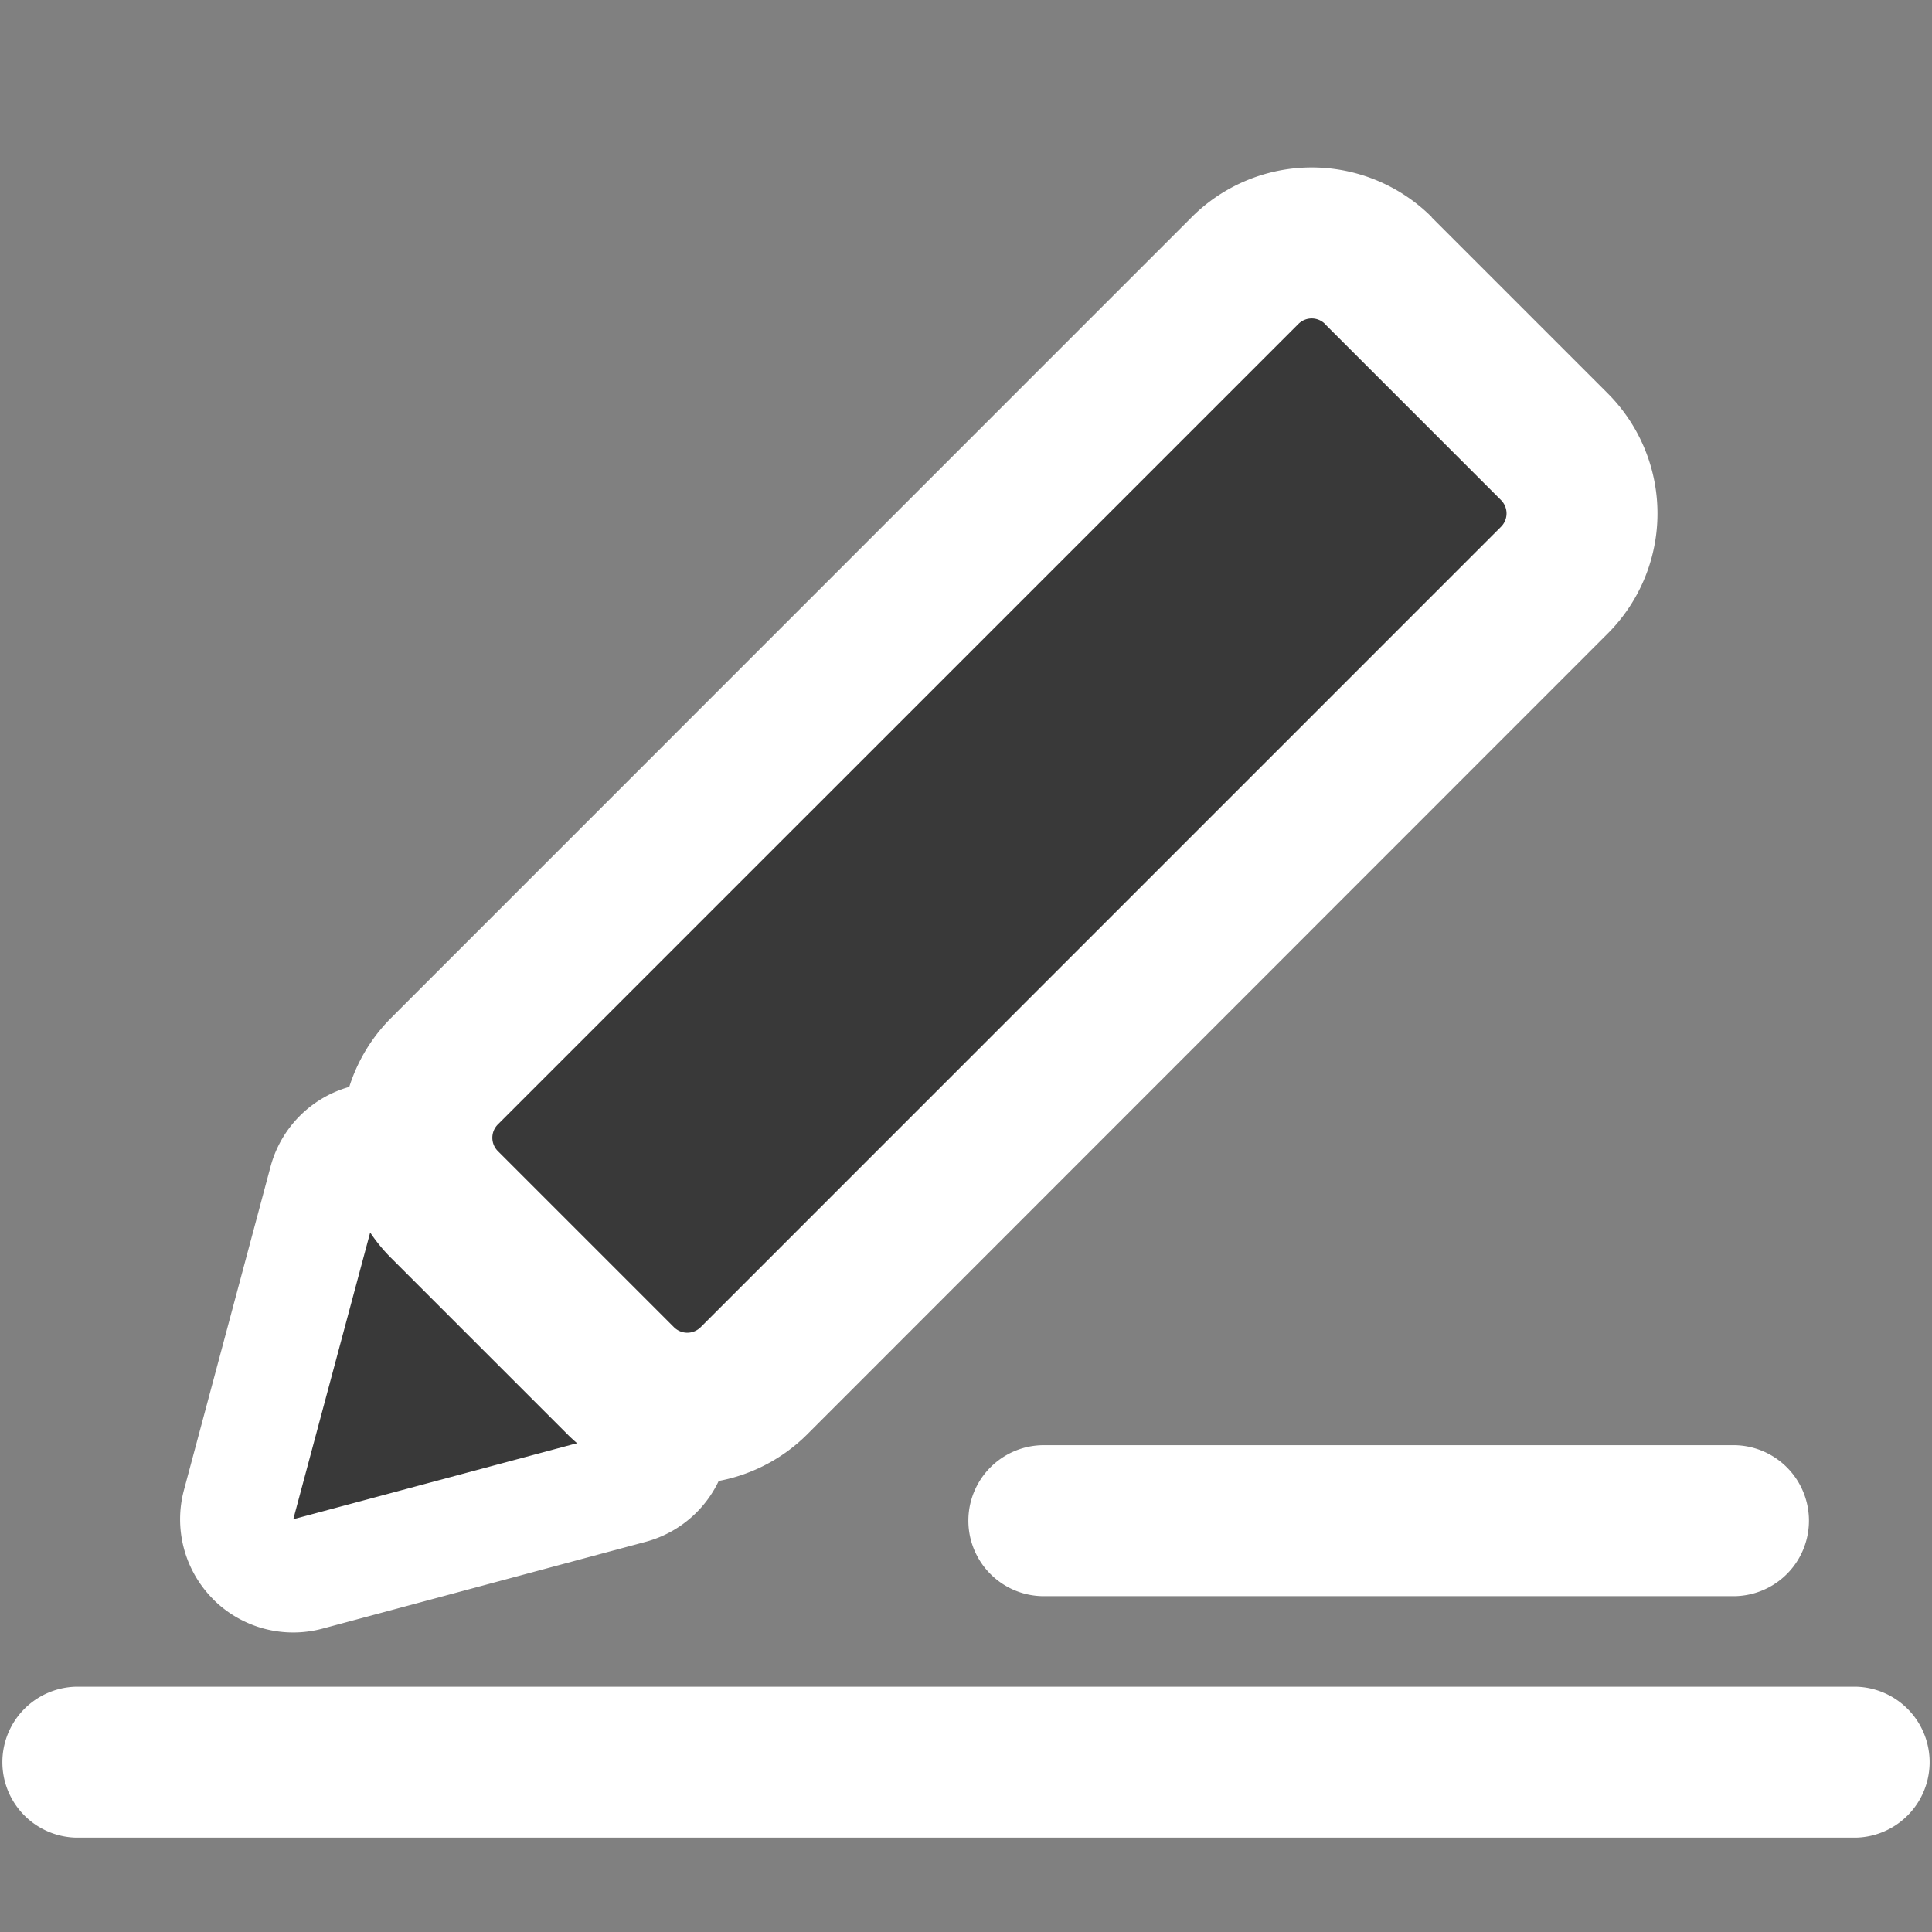 <svg xmlns="http://www.w3.org/2000/svg" xmlns:xlink="http://www.w3.org/1999/xlink" width="26" height="26" viewBox="0 0 26 26"><rect x="0" y="0" width="26" height="26" fill="#808080" stroke="none"/><defs><style>.a,.d{fill:#393939;}.a{stroke:#707070;}.b{clip-path:url(#a);}.c{fill:#fff;}</style><clipPath id="a"><rect class="a" width="26" height="26" transform="translate(466 91)"/></clipPath></defs><g class="b" transform="translate(-466 -91)"><g transform="translate(466 91)"><path class="c" d="M24.984,24.73H1.016a1.016,1.016,0,0,1,0-2.031H24.984a1.016,1.016,0,0,1,0,2.031Z"/><path class="c" d="M23.359,21.48H14.016a1.016,1.016,0,0,1,0-2.031h9.344a1.016,1.016,0,0,1,0,2.031Z"/><path class="d" d="M4.718,14.626l.933.933,3.183,3.183.933.933-1.274.341L4.144,21.181l-1.274.342.341-1.274L4.376,15.9Z"/><path class="c" d="M3.947,20.445l4.348-1.165L5.112,16.1,3.947,20.445M2.87,21.523a1.523,1.523,0,0,1-.394-1.472L3.641,15.7a1.523,1.523,0,0,1,2.549-.683L9.372,18.2a1.523,1.523,0,0,1-.683,2.549L4.341,21.917a1.523,1.523,0,0,1-1.472-.394Z"/><path class="d" d="M8.353,18.579l-2.37-2.37a1.271,1.271,0,0,1,0-1.8L16.755,3.642a1.271,1.271,0,0,1,1.8,0l2.37,2.37a1.271,1.271,0,0,1,0,1.8L10.148,18.579A1.271,1.271,0,0,1,8.353,18.579Z"/><path class="c" d="M17.832,4.36a.254.254,0,0,0-.359,0L6.7,15.132a.254.254,0,0,0,0,.359l2.37,2.37a.254.254,0,0,0,.359,0L20.2,7.089a.254.254,0,0,0,0-.359l-2.37-2.37m1.436-1.436,2.37,2.37a2.285,2.285,0,0,1,0,3.232L10.866,19.3a2.285,2.285,0,0,1-3.232,0l-2.37-2.37a2.285,2.285,0,0,1,0-3.232L16.037,2.923a2.285,2.285,0,0,1,3.232,0Z"/></g></g></svg>